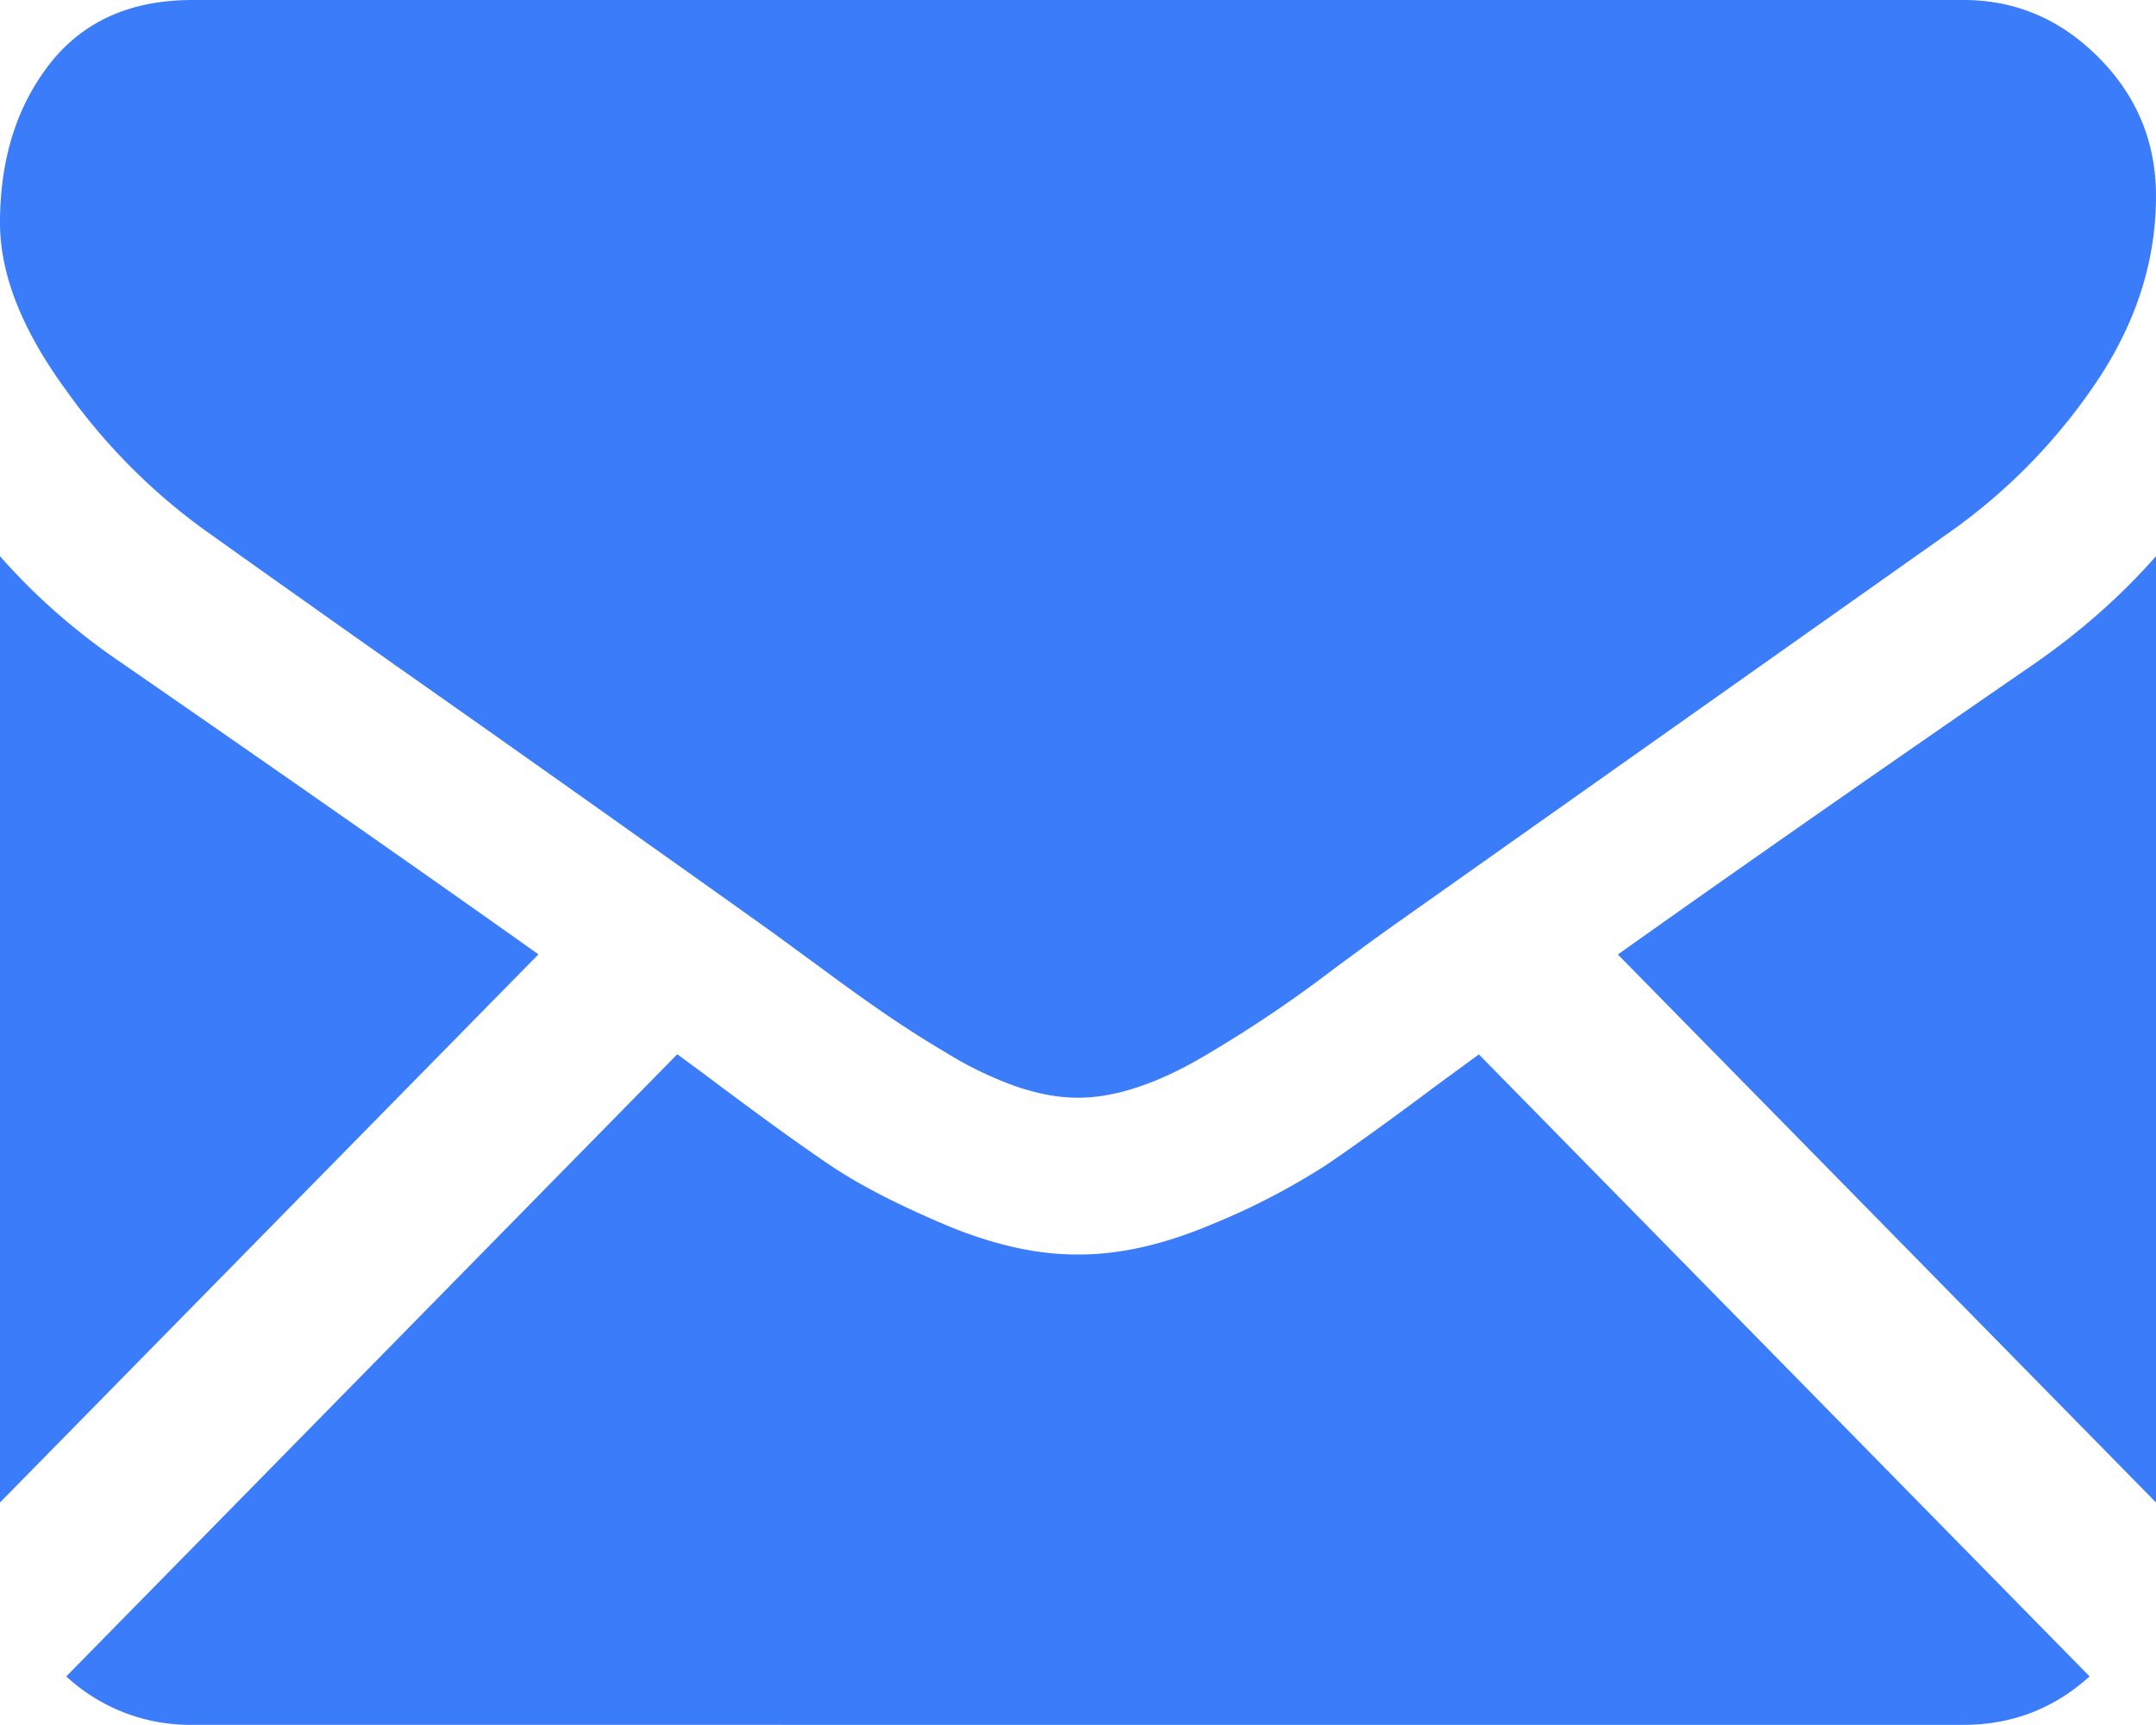 <svg xmlns="http://www.w3.org/2000/svg" width="15" height="12"><path fill="#3B7CFA" fill-rule="evenodd" d="M11.256 6.64c.798-.567 1.767-1.244 2.907-2.029.318-.222.597-.469.837-.742v6.583L11.256 6.64zm2.313-2.941l-3.07 2.17-.847.599-.126.091-.23.169a8.905 8.905 0 0 1-.888.601c-.17.102-.33.179-.481.23-.151.051-.29.077-.419.077h-.016c-.129 0-.268-.026-.419-.077a2.534 2.534 0 0 1-.481-.23 7.754 7.754 0 0 1-.435-.277c-.12-.082-.271-.19-.452-.324l-.231-.169-.125-.091c-.234-.167-.517-.369-.845-.601a368.97 368.97 0 0 0-1.348-.954A326.255 326.255 0 0 1 1.44 3.699a4.212 4.212 0 0 1-.98-.984C.154 2.297 0 1.909 0 1.551 0 1.108.116.739.347.443.579.148.909 0 1.339 0h12.322c.362 0 .676.134.941.401.265.267.398.588.398.963 0 .449-.137.878-.41 1.287a4.035 4.035 0 0 1-1.021 1.048zm-9.823 2.94L0 10.452V3.869c.245.279.527.526.845.742 1.186.82 2.151 1.495 2.901 2.028zm1.259.912c.318.238.576.424.775.558.198.133.461.269.791.409.329.139.636.209.921.209h.016c.285 0 .592-.07.921-.209a4.86 4.86 0 0 0 .791-.409c.198-.134.456-.32.774-.558l.295-.216 4.249 4.327c-.248.224-.54.337-.877.337H1.339a1.27 1.27 0 0 1-.878-.337l4.251-4.328c.106.078.205.15.293.217z"/></svg>
